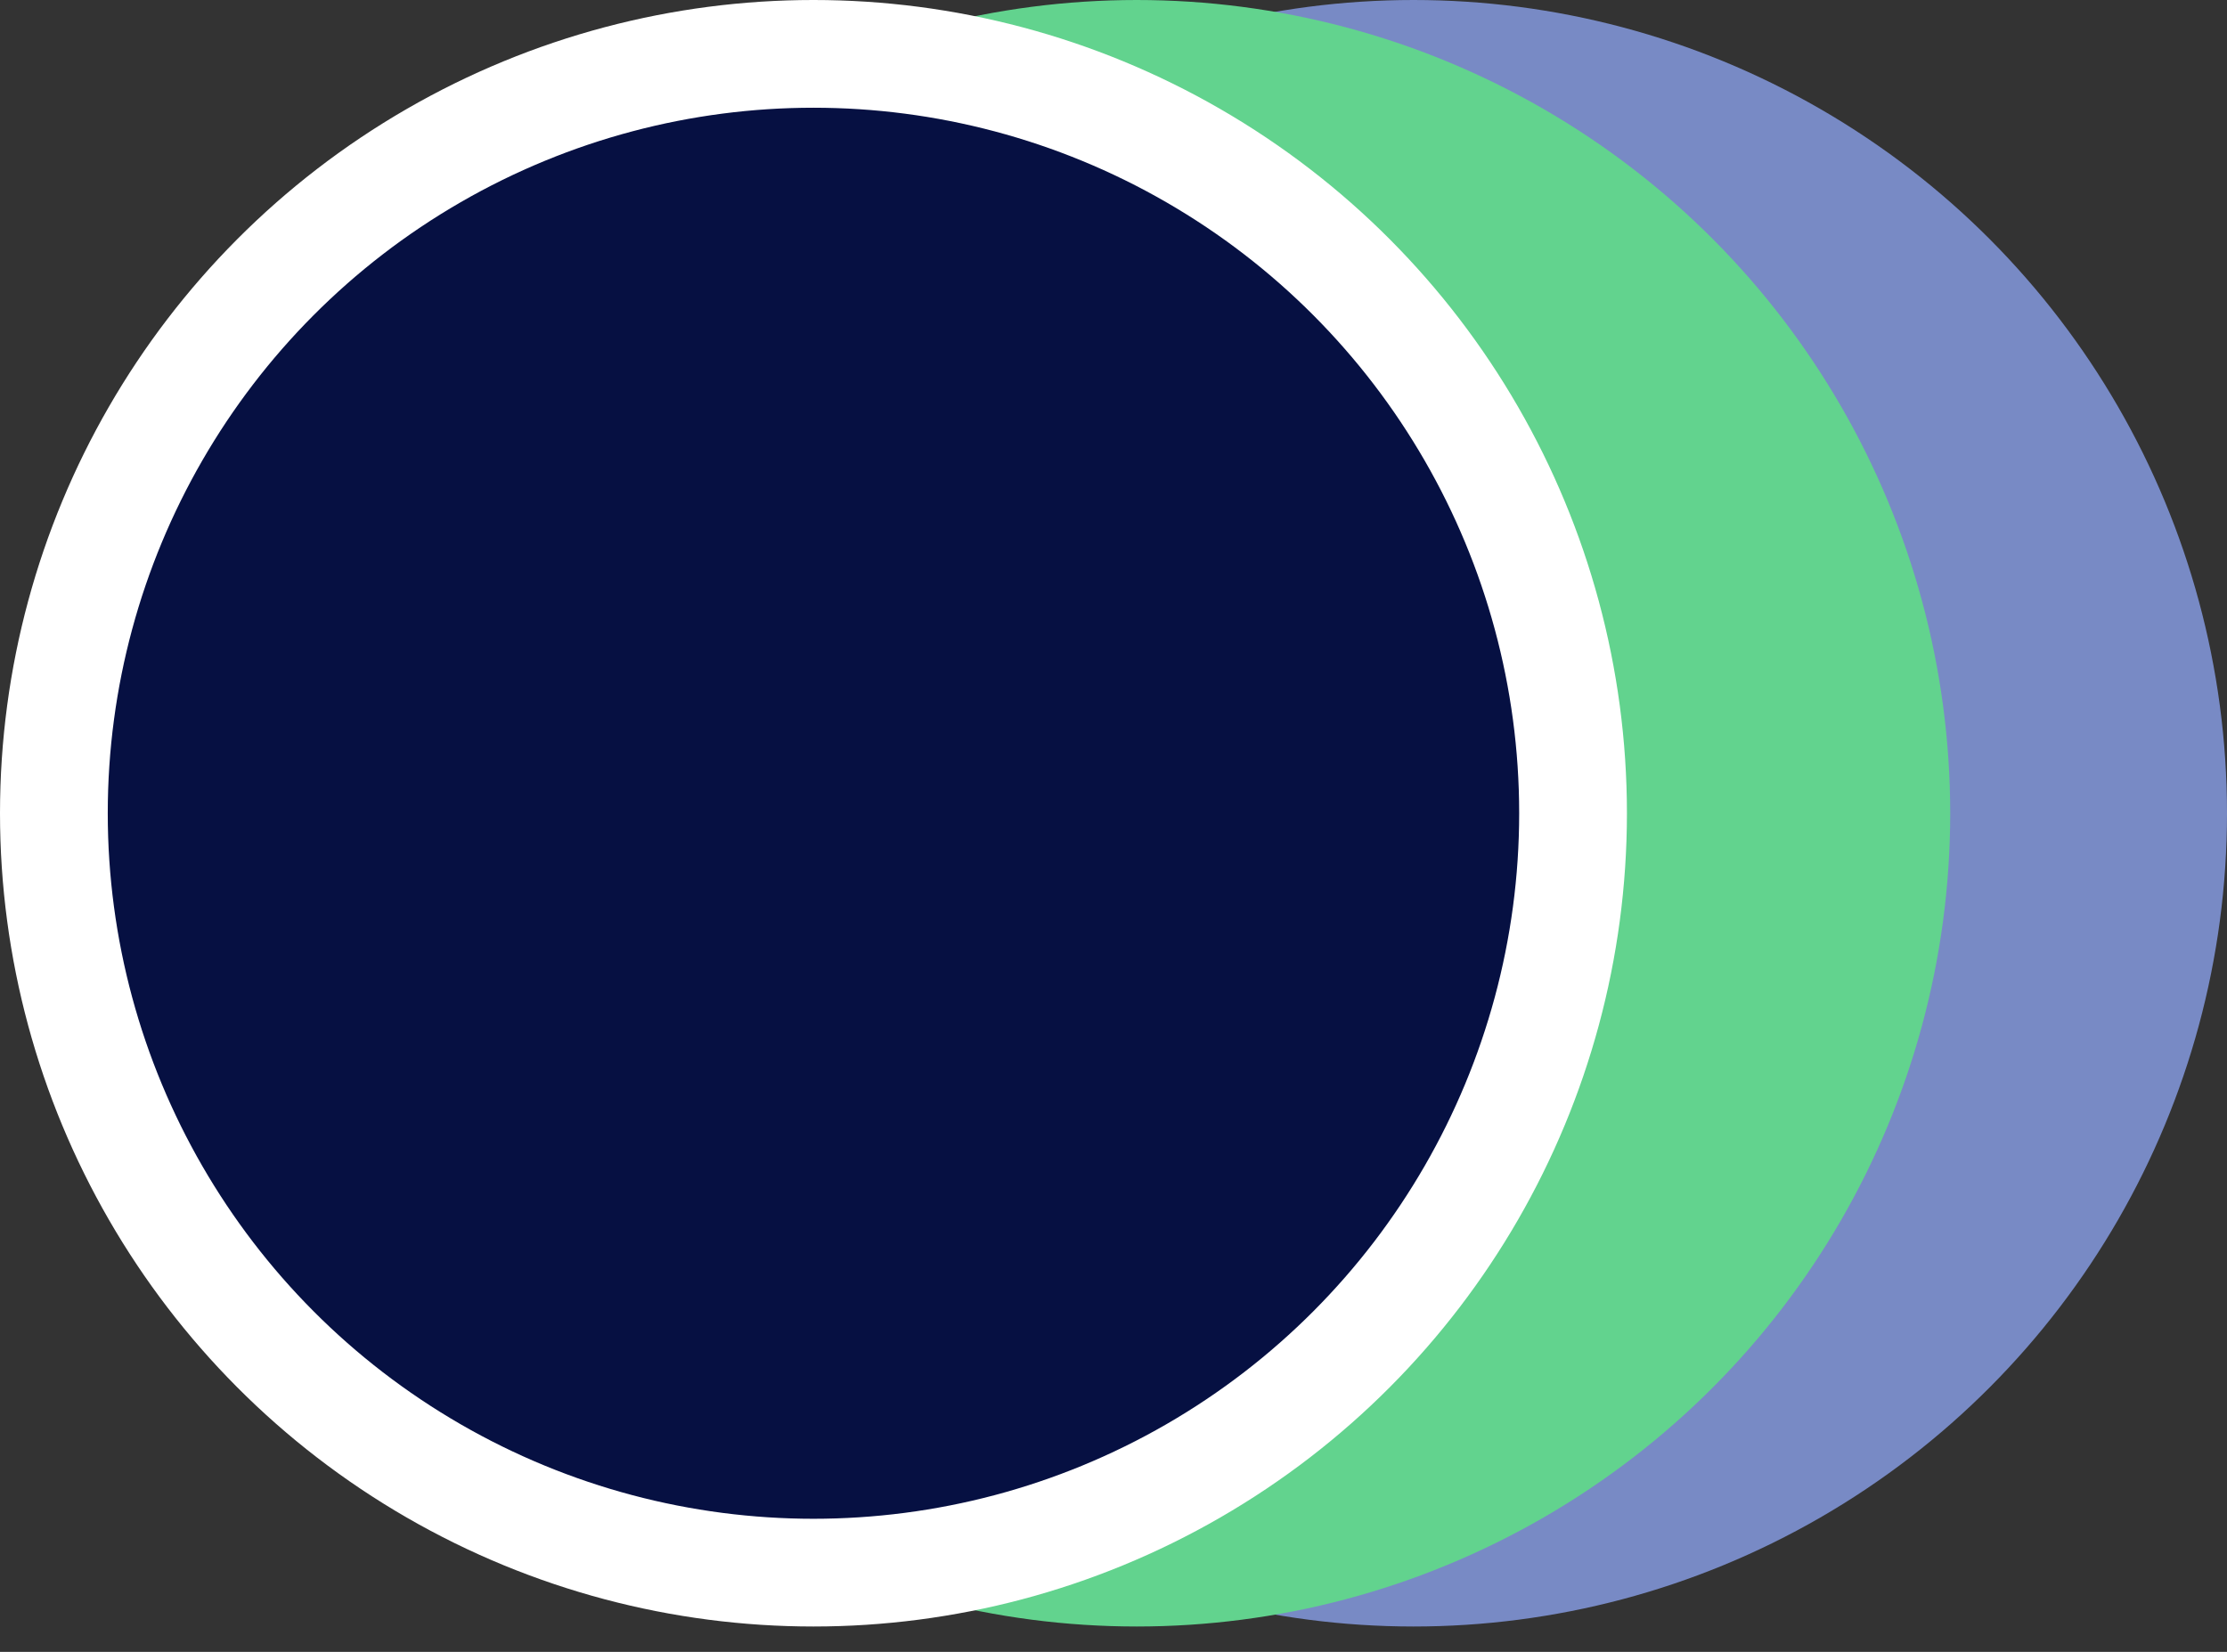 <svg width="62" height="46" viewBox="0 0 62 46" fill="none" xmlns="http://www.w3.org/2000/svg">
<rect x="0" y="0" width="62" height="46" fill="#333333" stroke="none"/>
<circle cx="39.353" cy="22.647" r="22.647" fill="#788AC5"/>
<circle cx="31.647" cy="22.647" r="22.647" fill="#62D38E"/>
<circle cx="22.647" cy="22.647" r="21.147" fill="#061042" stroke="white" stroke-width="3"/>
</svg>

